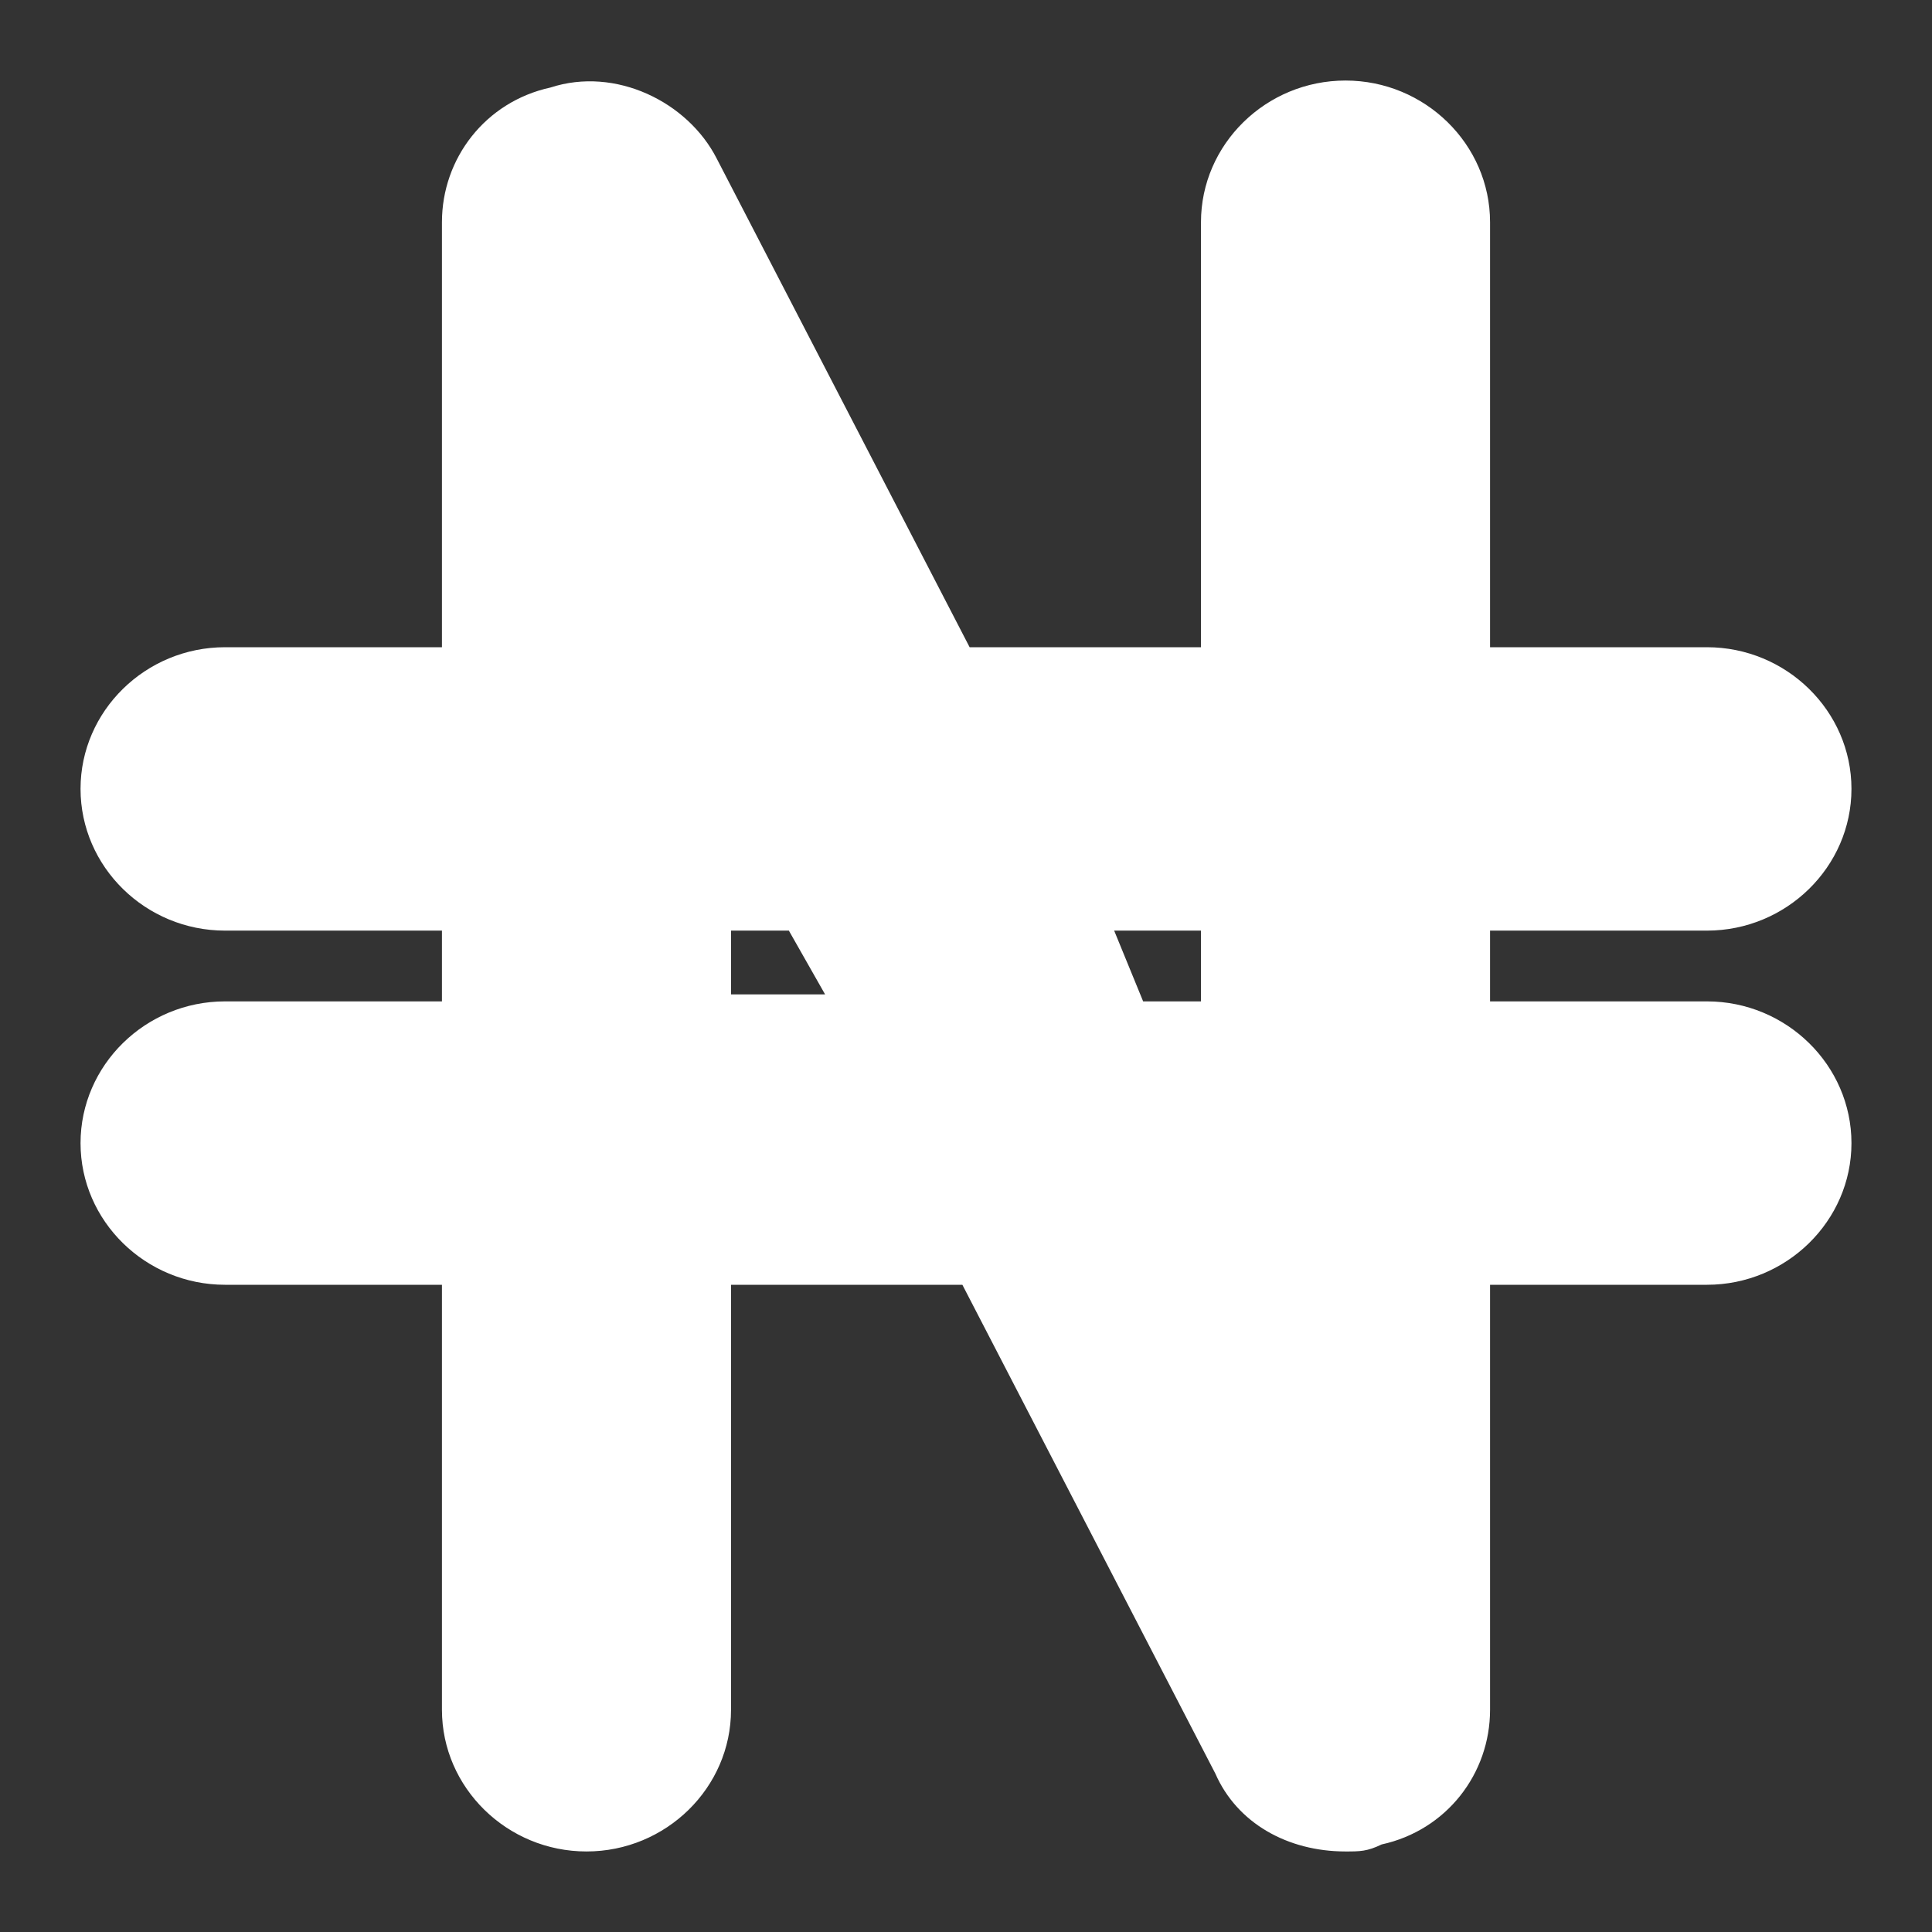 <svg width="16" height="16" viewBox="0 0 16 16" fill="none" xmlns="http://www.w3.org/2000/svg">
<rect x="0" y="0" width="16" height="16" fill="#333333" stroke="none"/>
<path d="M14.136 8.293H12.34V7.707H14.136C14.794 7.707 15.333 7.179 15.333 6.533C15.333 5.888 14.794 5.36 14.136 5.36H12.34V1.84C12.34 1.195 11.801 0.667 11.143 0.667C10.484 0.667 9.946 1.195 9.946 1.84V5.36H8.03L5.935 1.312C5.695 0.843 5.097 0.549 4.558 0.725C4.019 0.843 3.66 1.312 3.66 1.84V5.36H1.864C1.205 5.36 0.667 5.888 0.667 6.533C0.667 7.179 1.205 7.707 1.864 7.707H3.66V8.293H1.864C1.205 8.293 0.667 8.821 0.667 9.467C0.667 10.112 1.205 10.64 1.864 10.64H3.66V14.16C3.66 14.805 4.199 15.333 4.857 15.333C5.516 15.333 6.054 14.805 6.054 14.16V10.64H7.97L10.065 14.688C10.245 15.099 10.664 15.333 11.143 15.333C11.262 15.333 11.322 15.333 11.442 15.275C11.981 15.157 12.34 14.688 12.34 14.16V10.64H14.136C14.794 10.64 15.333 10.112 15.333 9.467C15.333 8.821 14.794 8.293 14.136 8.293ZM9.946 7.707V8.293H9.467L9.227 7.707H9.946ZM6.054 8.293V7.707H6.533L6.833 8.235H6.054V8.293Z" fill="white"/>
</svg>
